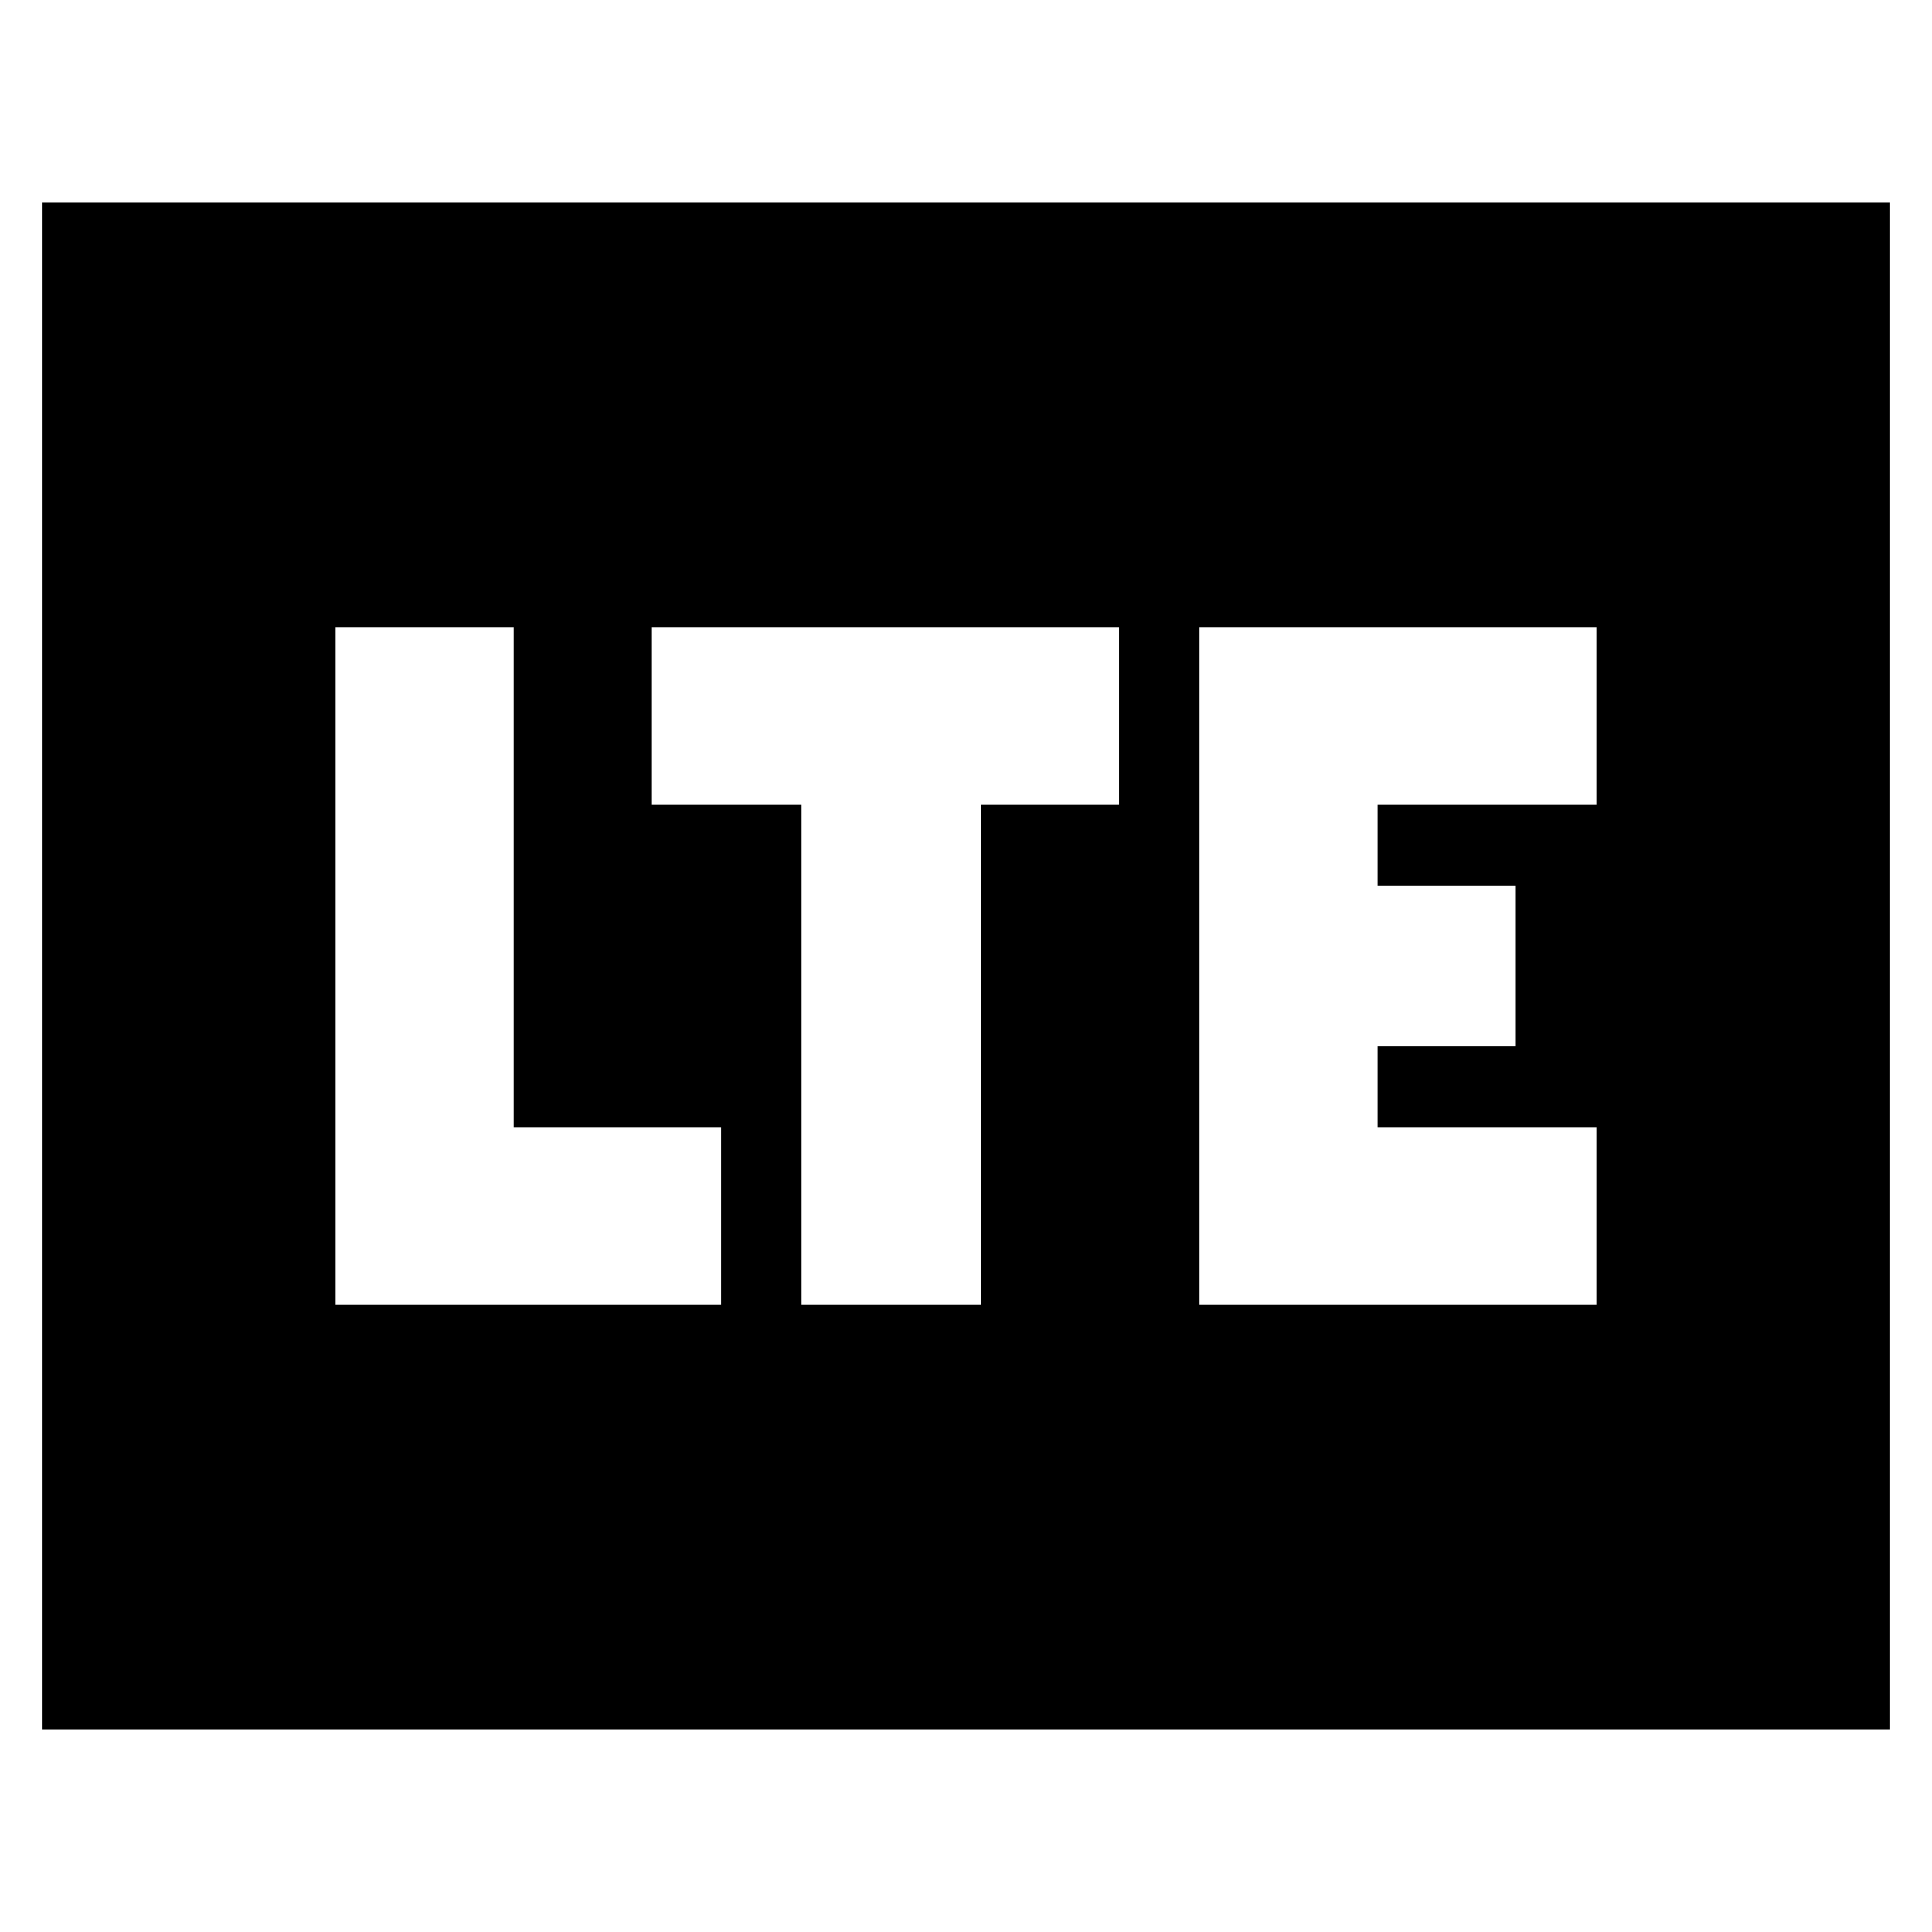 <svg xmlns="http://www.w3.org/2000/svg" height="24" viewBox="0 -960 960 960" width="24"><path d="M166.783-311.521h191.521V-400H255.262v-248.479h-88.479v336.958Zm231.521 0h89.044V-560h68.695v-88.479H323.957V-560h74.347v248.479Zm197.739 0h197.174V-400H684.522v-40h68.695v-80h-68.695v-40h108.695v-88.479H596.043v336.958ZM20.782-100.782v-758.436h918.436v758.436H20.782Z"/></svg>